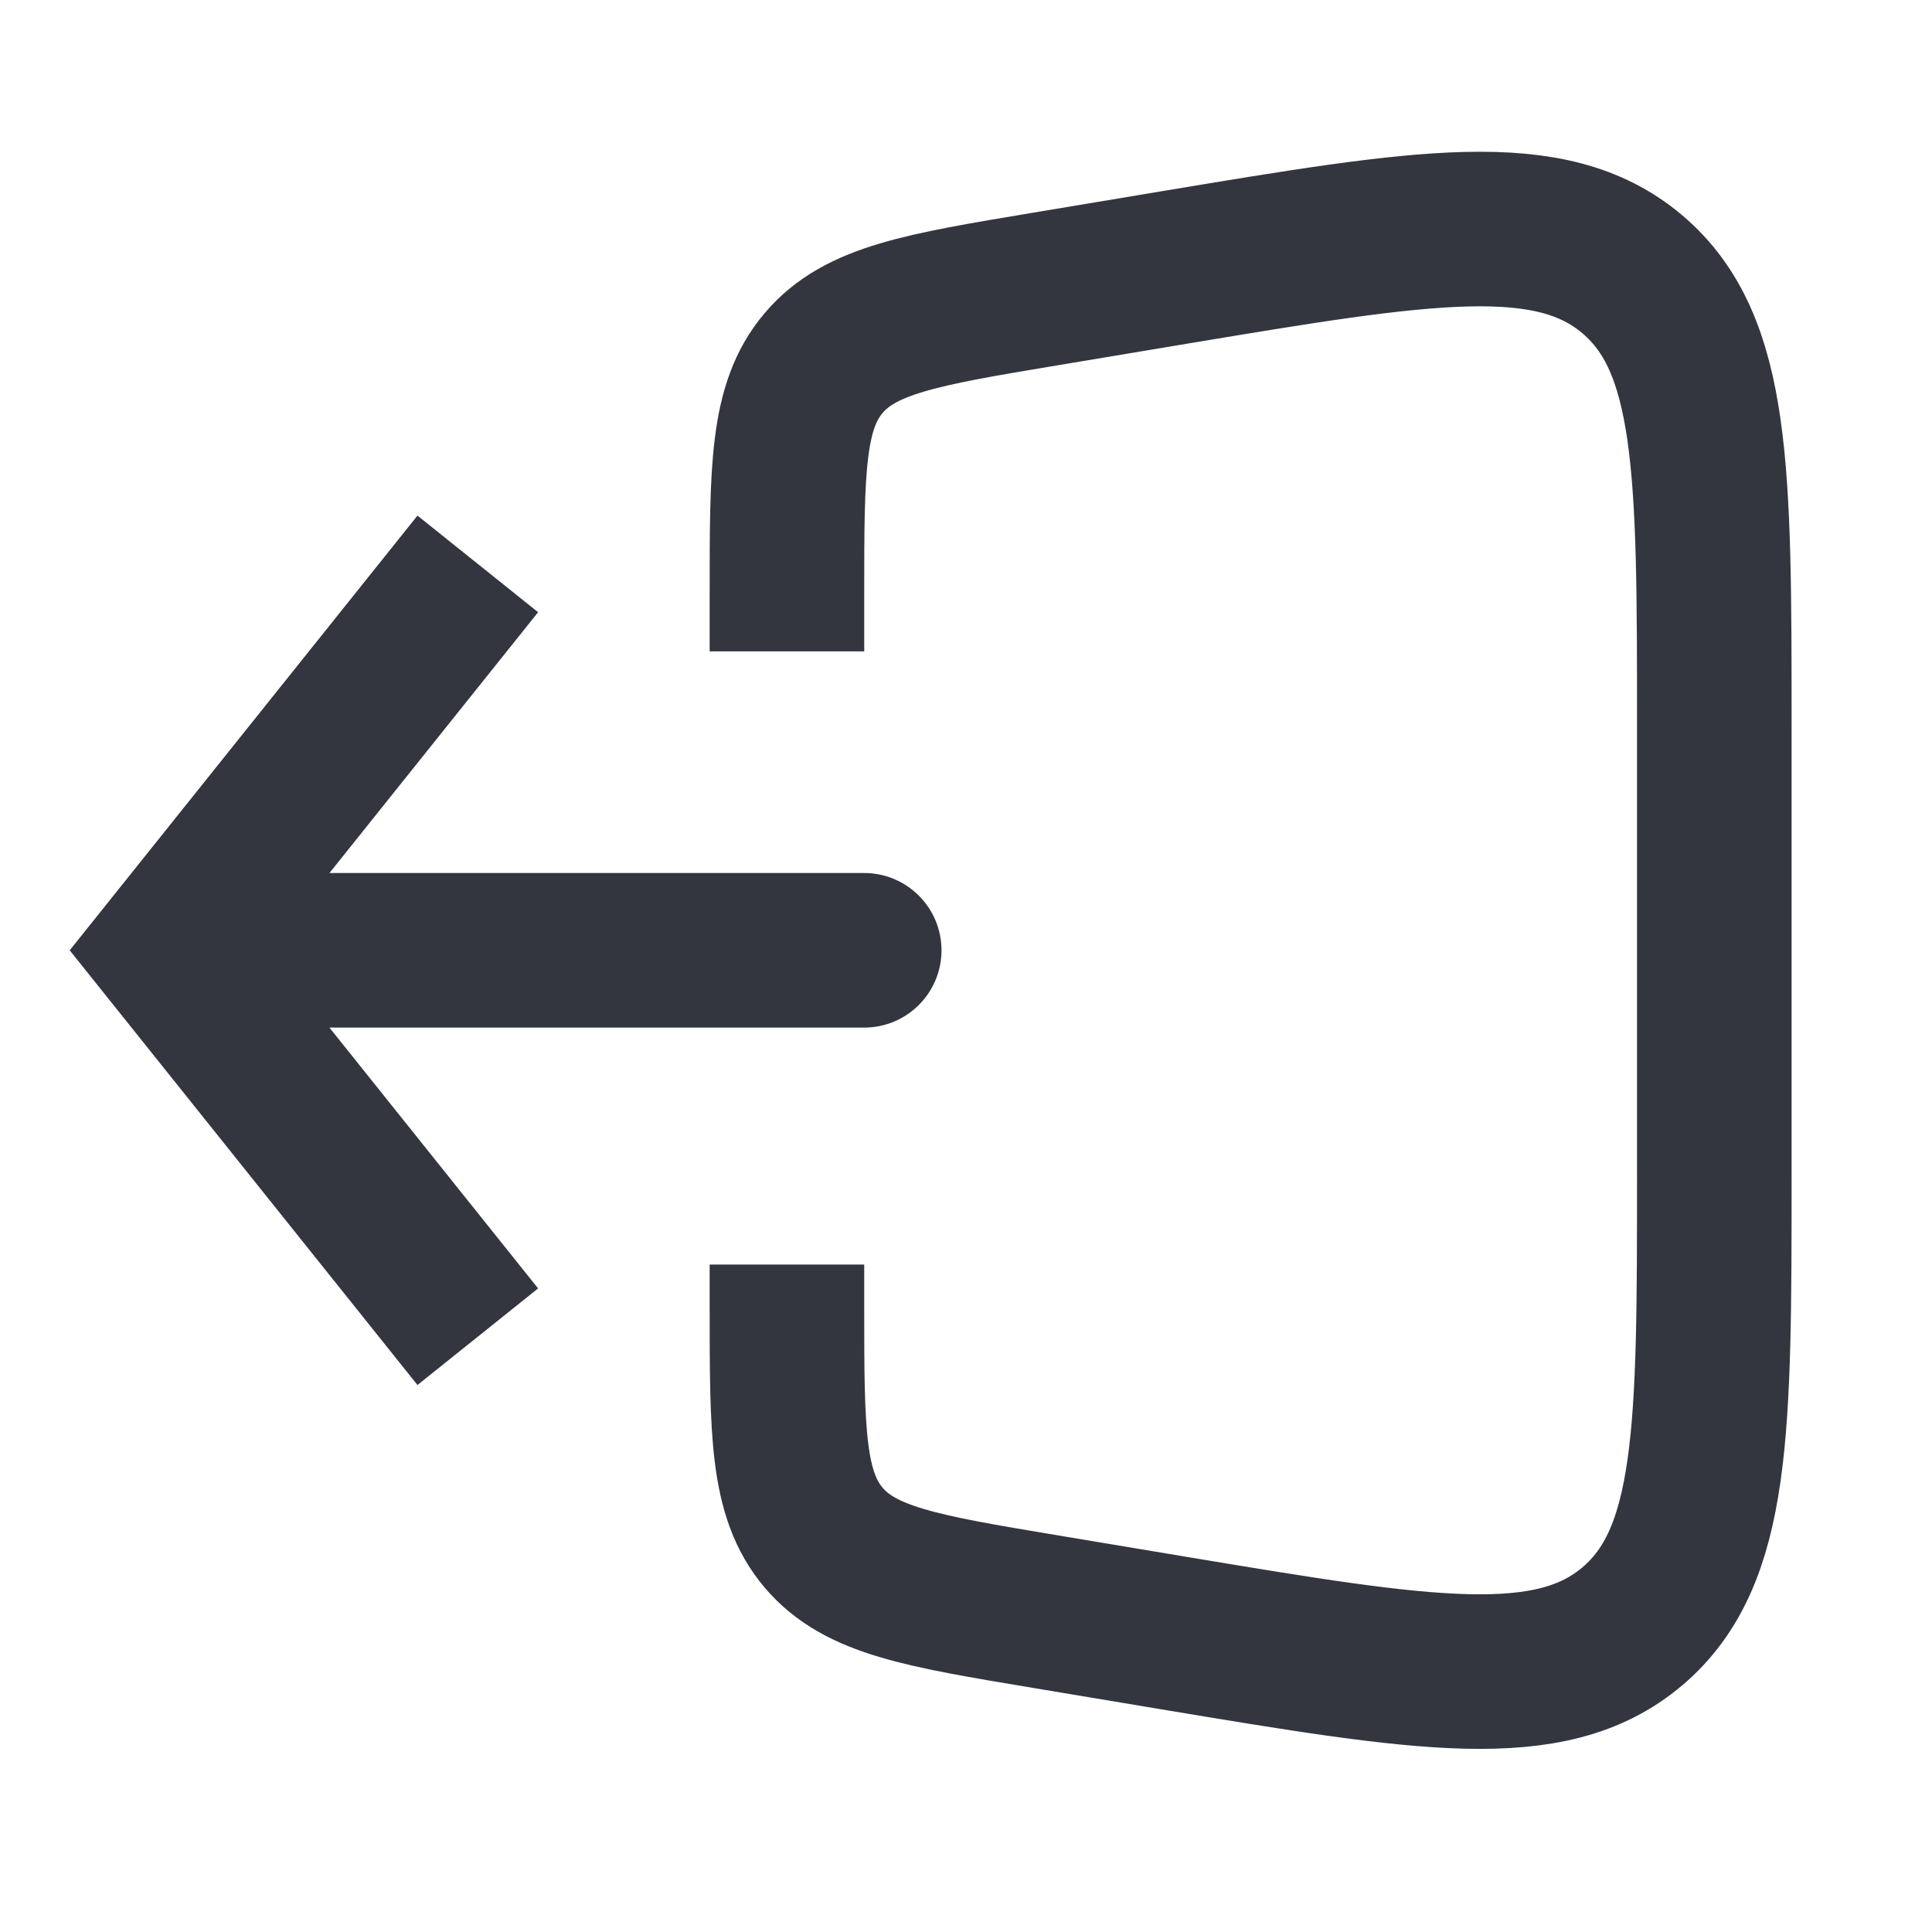 <svg width="25" height="25" viewBox="0 0 25 25" fill="none" xmlns="http://www.w3.org/2000/svg">
<path d="M2.183 12.297L1.402 11.672L0.902 12.297L1.402 12.922L2.183 12.297ZM11.183 13.297C11.735 13.297 12.183 12.849 12.183 12.297C12.183 11.745 11.735 11.297 11.183 11.297V13.297ZM5.402 6.672L1.402 11.672L2.963 12.922L6.963 7.922L5.402 6.672ZM1.402 12.922L5.402 17.922L6.963 16.672L2.963 11.672L1.402 12.922ZM2.183 13.297H11.183V11.297H2.183V13.297Z" fill="#33363F"/>
<path d="M10.183 8.429V7.686C10.183 6.067 10.183 5.258 10.657 4.699C11.13 4.139 11.929 4.006 13.525 3.74L15.196 3.461C18.439 2.921 20.061 2.651 21.122 3.549C22.183 4.448 22.183 6.092 22.183 9.38V15.214C22.183 18.502 22.183 20.146 21.122 21.045C20.061 21.943 18.439 21.673 15.196 21.133L13.525 20.854C11.929 20.588 11.13 20.455 10.657 19.896C10.183 19.336 10.183 18.527 10.183 16.909V16.363" stroke="#33363F" stroke-width="2"/>
</svg>
